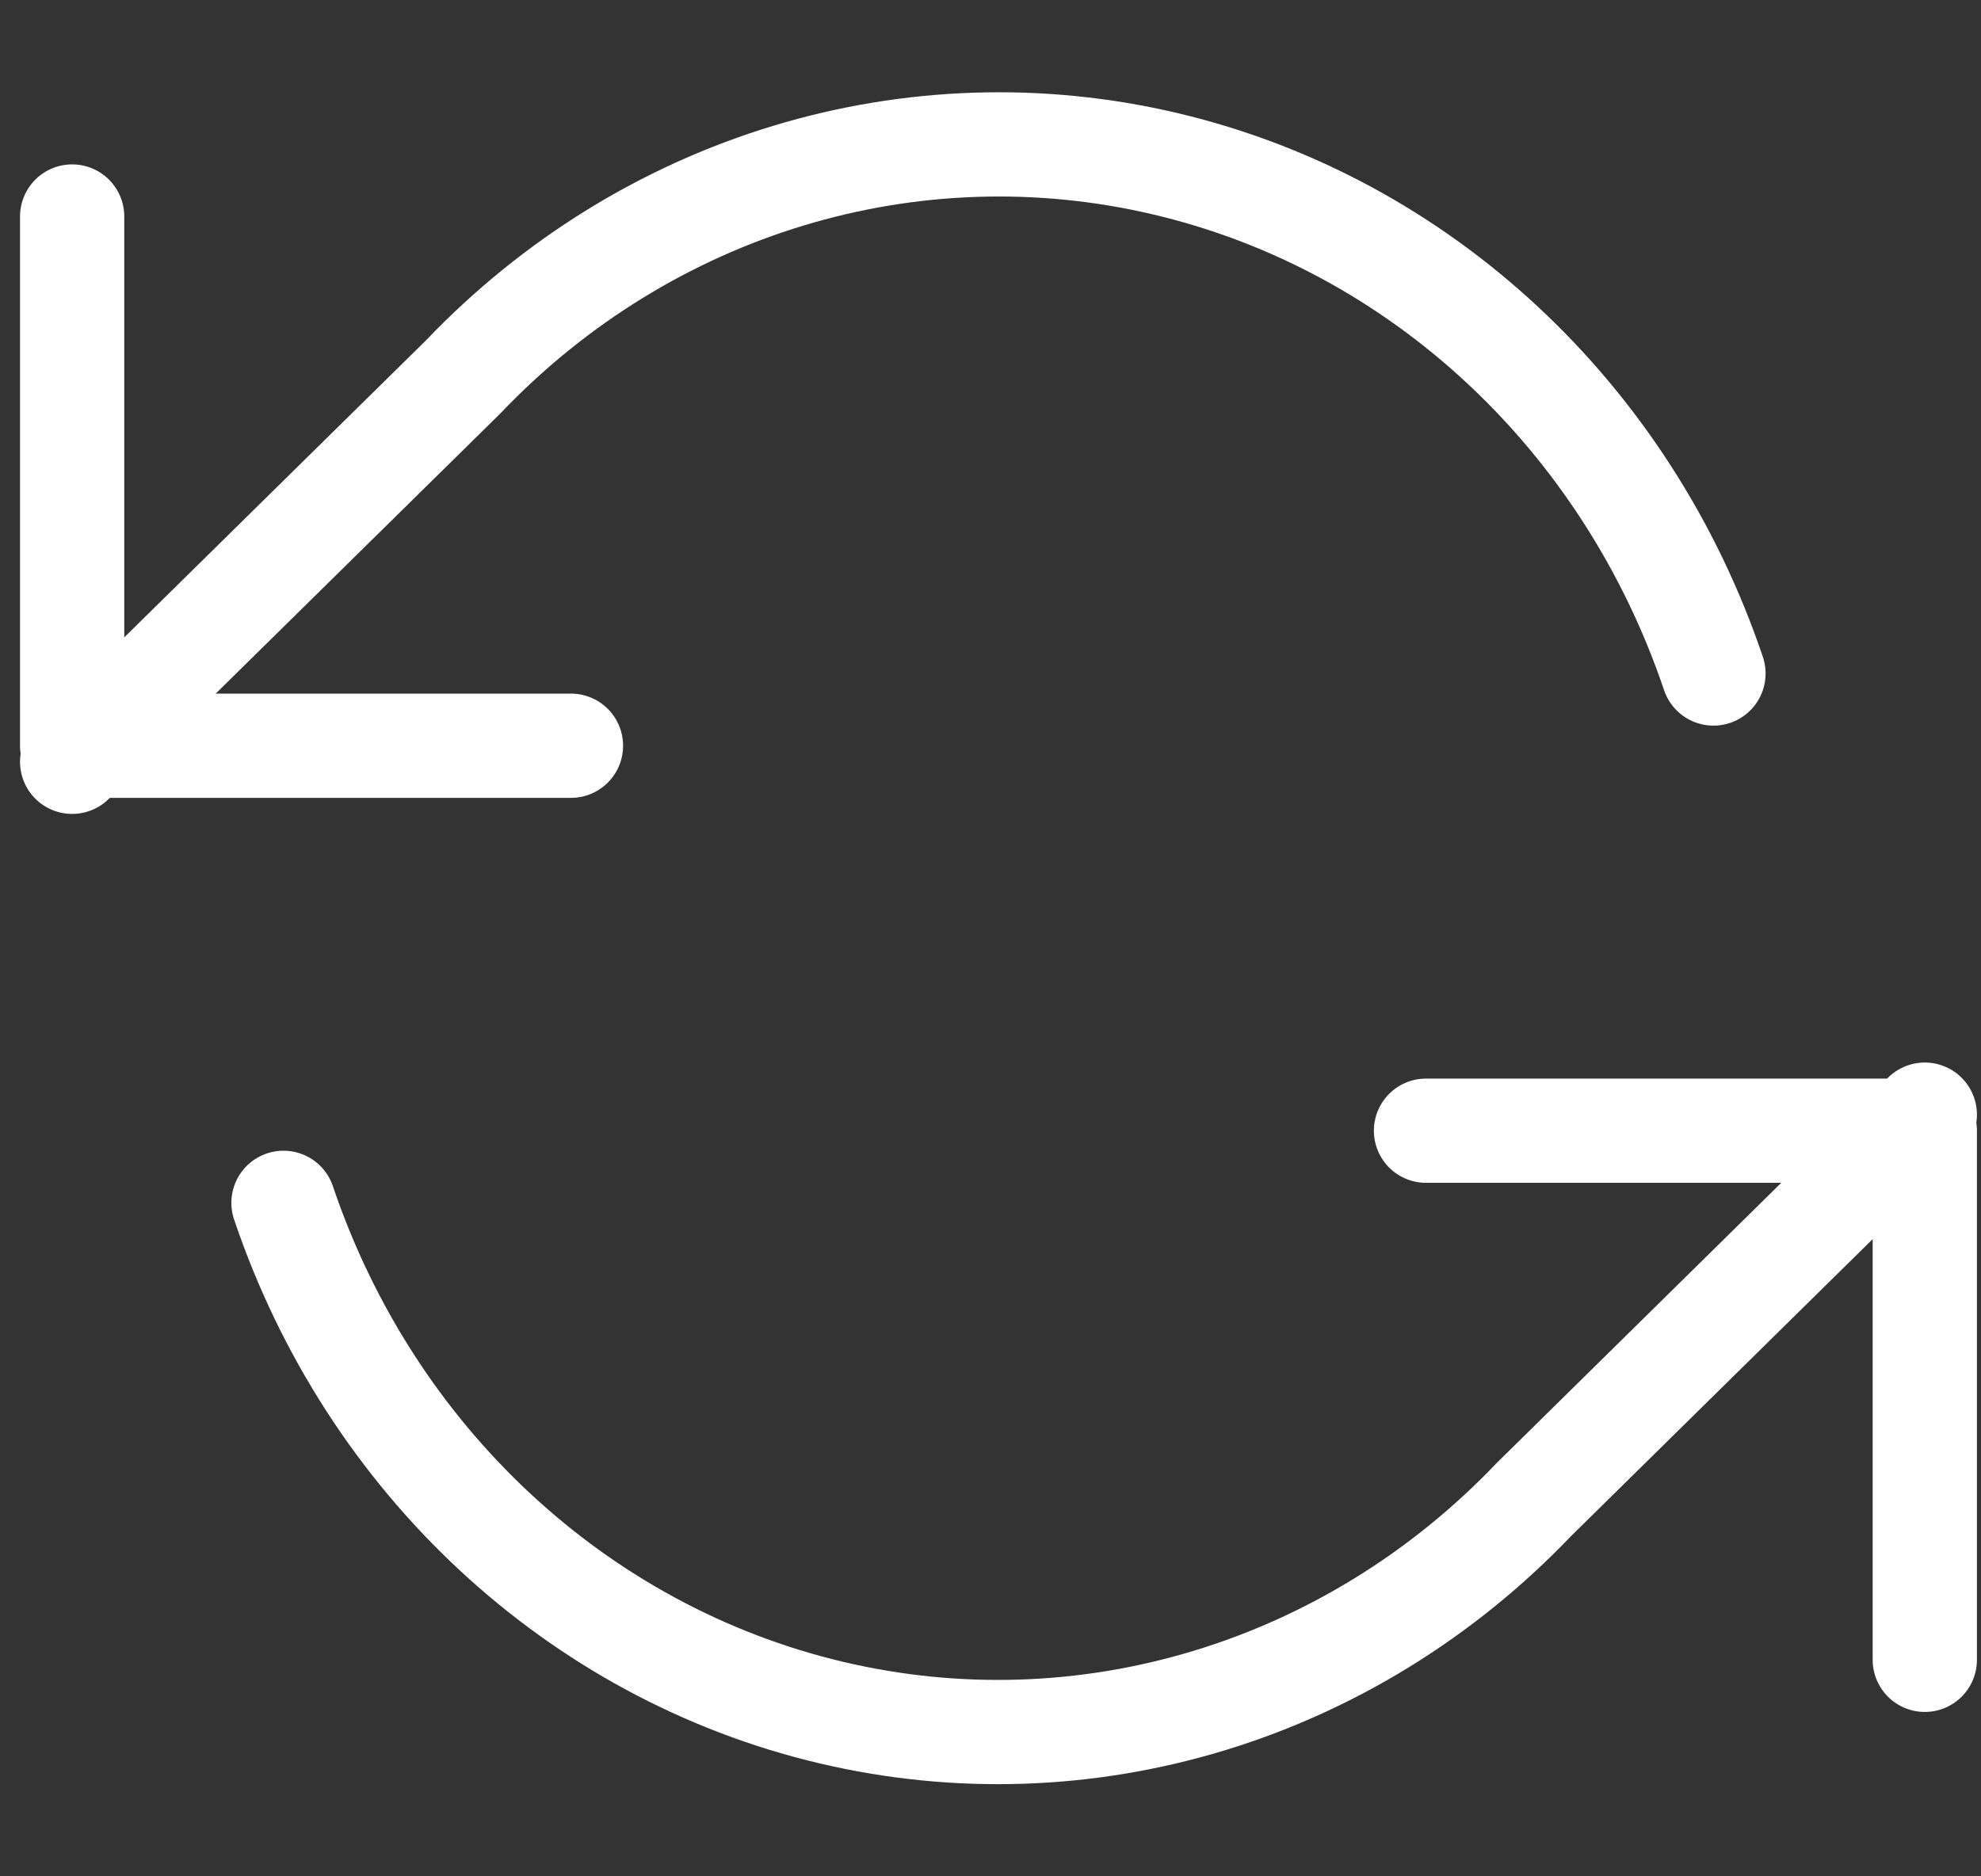 <?xml version="1.0" encoding="UTF-8"?>
<svg width="19px" height="18px" viewBox="0 0 19 18" version="1.1" xmlns="http://www.w3.org/2000/svg" xmlns:xlink="http://www.w3.org/1999/xlink">
    <rect x="0" y="0" width="19" height="18" fill="#333333" stroke="none"/>
    <!-- Generator: sketchtool 64 (101010) - https://sketch.com -->
    <title>65B3B05A-EF0B-470B-BBEB-7434434D1C90</title>
    <desc>Created with sketchtool.</desc>
    <g id="design-system" stroke="none" stroke-width="1" fill="none" fill-rule="evenodd">
        <g id="icon" transform="translate(-44, -584)">
            <g id="Group" transform="translate(43, 582)">
                <rect id="Rectangle" x="0" y="0" width="22" height="22"></rect>
                <g id="refresh-ccw" transform="translate(1.692, 3.385)" stroke="#ffffff" stroke-linecap="round" stroke-linejoin="round">
                    <polyline id="Path" points="0 0.692 0 5.769 4.784 5.769"></polyline>
                    <polyline id="Path" points="17.769 14.538 17.769 9.462 12.985 9.462"></polyline>
                    <path d="M15.742,5.076 C14.909,2.611 12.928,0.765 10.493,0.188 C8.059,-0.389 5.512,0.383 3.748,2.233 L0,5.923 M17.769,9.308 L14.022,12.998 C12.257,14.848 9.71,15.62 7.276,15.043 C4.842,14.466 2.86,12.62 2.027,10.154" id="Shape"></path>
                </g>
            </g>
        </g>
    </g>
</svg>